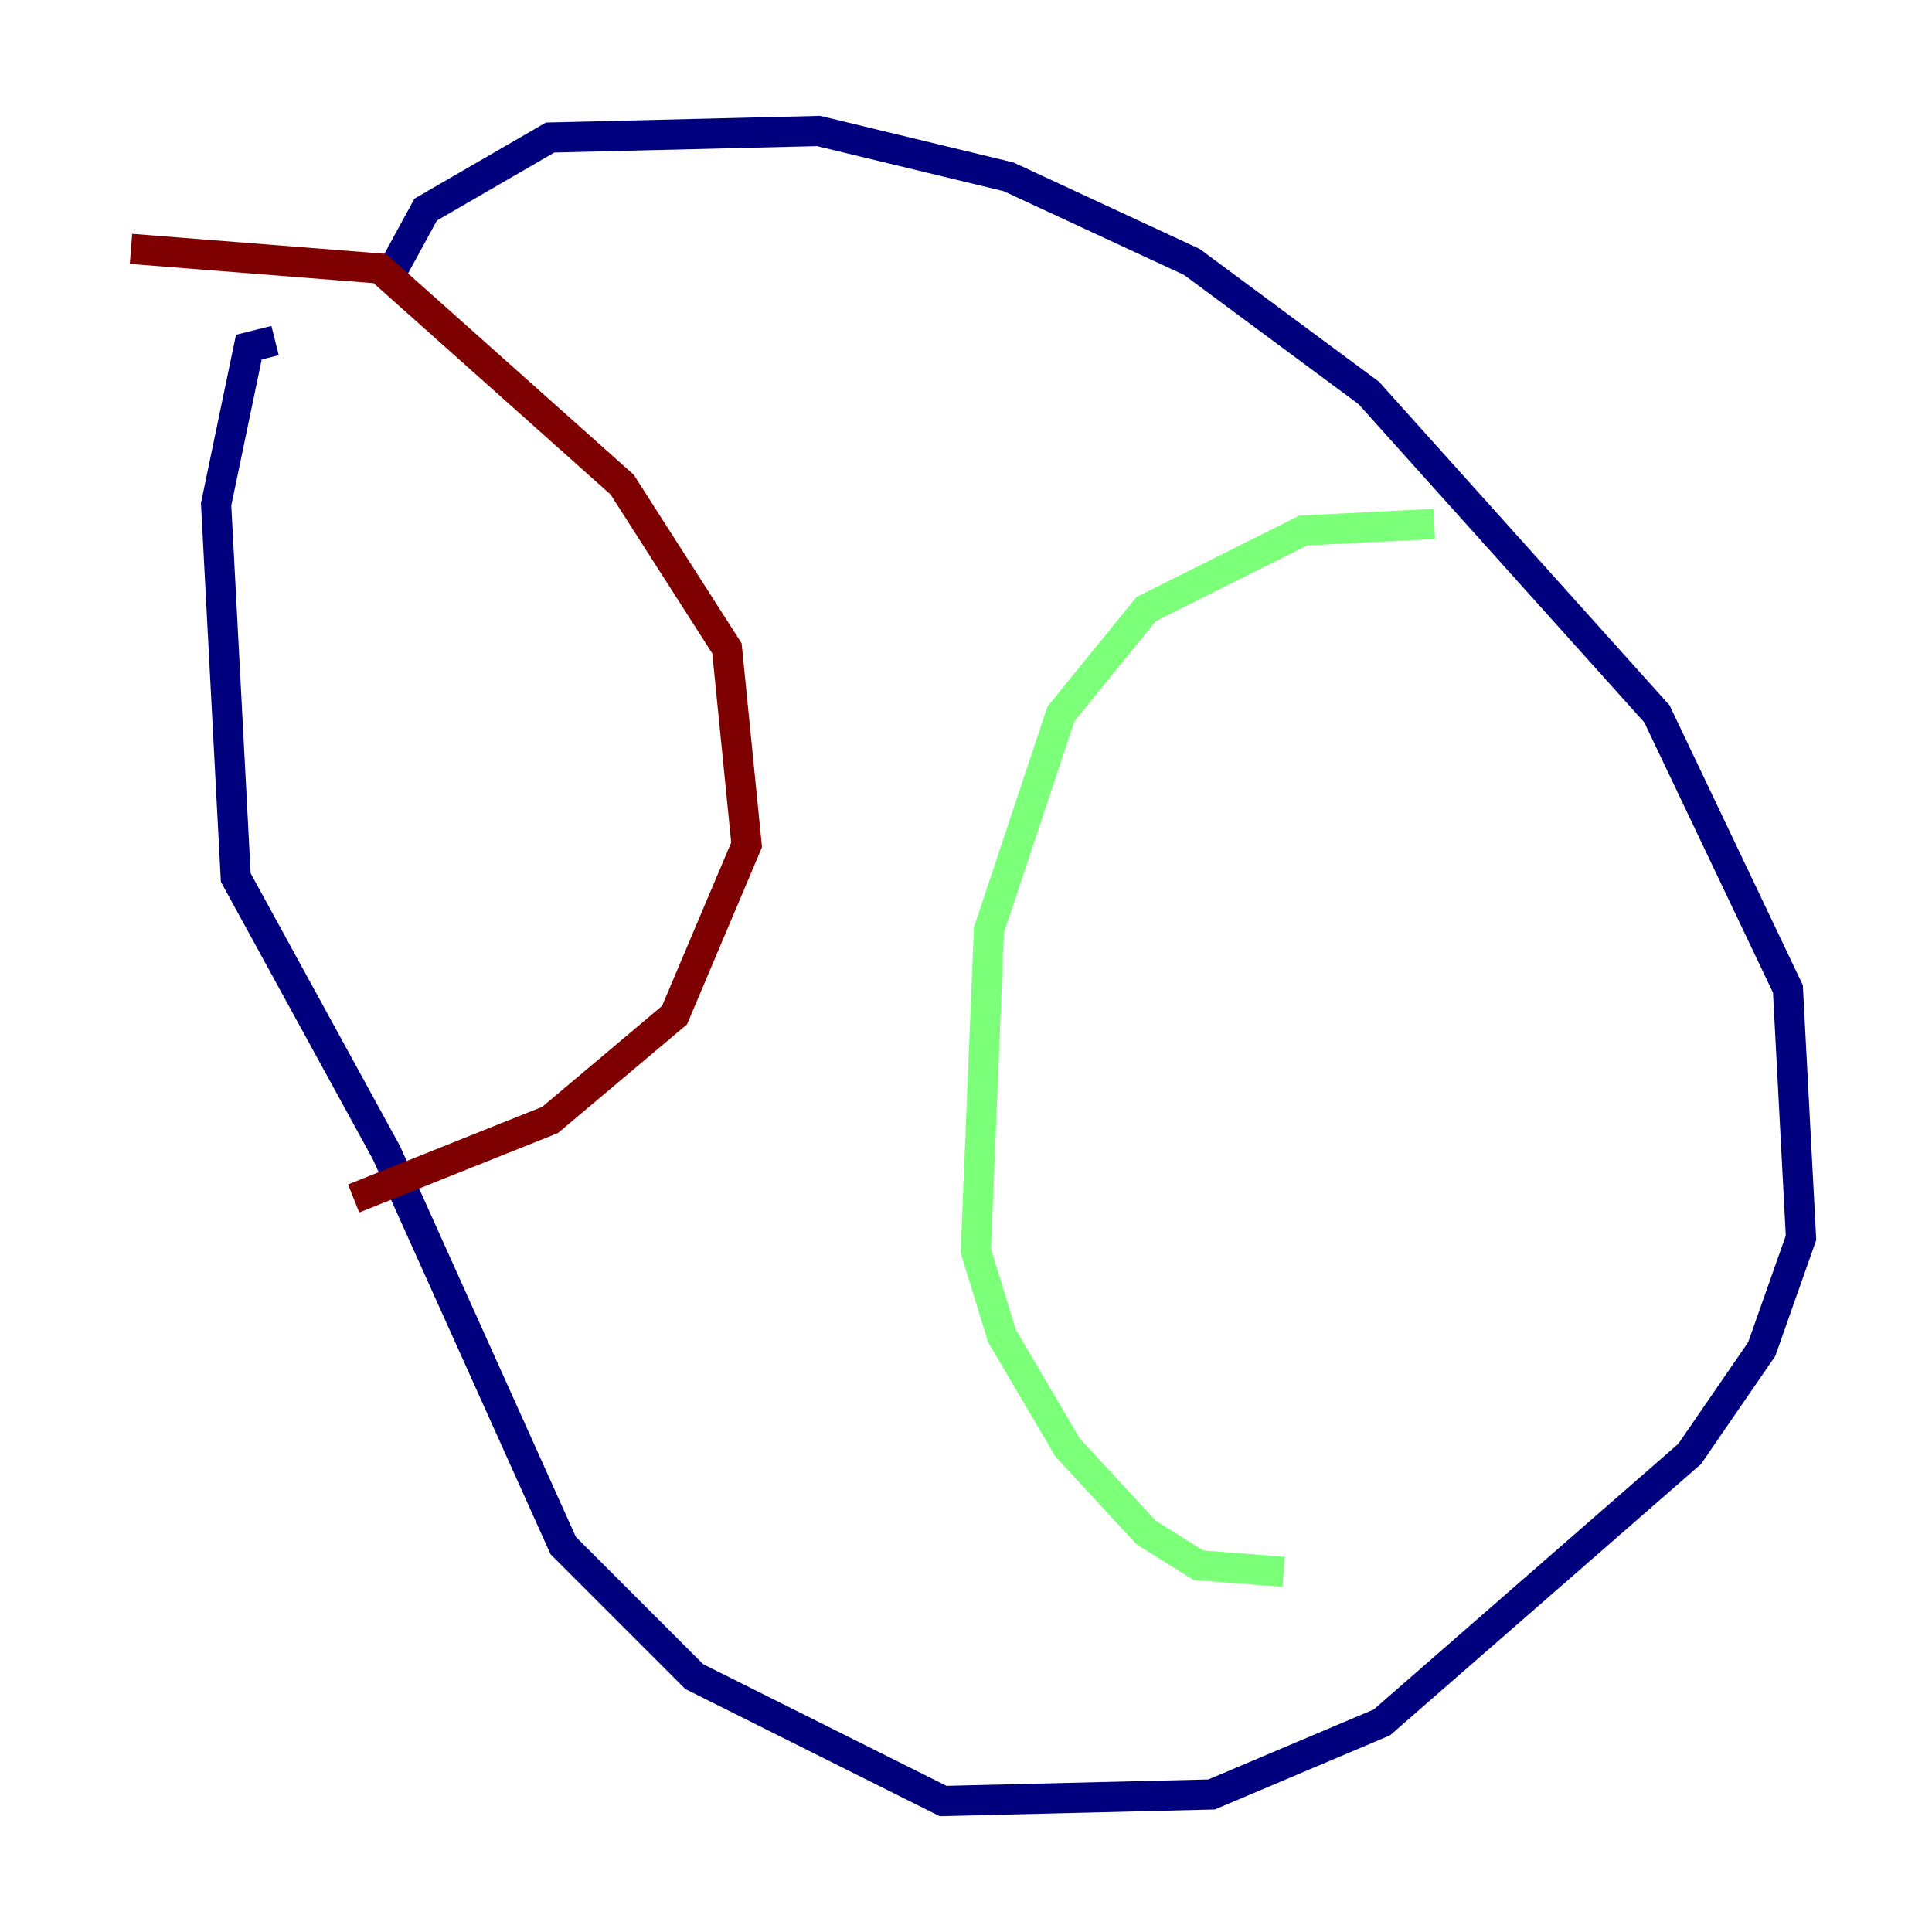 <?xml version="1.0" encoding="utf-8" ?>
<svg baseProfile="tiny" height="128" version="1.2" viewBox="0,0,128,128" width="128" xmlns="http://www.w3.org/2000/svg" xmlns:ev="http://www.w3.org/2001/xml-events" xmlns:xlink="http://www.w3.org/1999/xlink"><defs /><polyline fill="none" points="25.6,18.658 28.203,13.885 36.447,9.112 54.237,8.678 66.82,11.715 78.969,17.356 90.685,26.034 109.776,47.295 118.454,65.519 119.322,82.007 116.719,89.383 111.946,96.325 91.552,114.115 80.271,118.888 62.481,119.322 45.993,111.078 37.315,102.4 25.6,76.366 15.62,58.142 14.319,33.41 16.488,22.997 18.224,22.563" stroke="#00007f" stroke-width="2" /><polyline fill="none" points="95.024,34.712 86.346,35.146 75.932,40.352 70.291,47.295 65.519,61.614 64.651,82.875 66.386,88.515 70.725,95.891 75.932,101.532 79.403,103.702 85.044,104.136" stroke="#7cff79" stroke-width="2" /><polyline fill="none" points="8.678,16.488 25.166,17.79 41.22,32.108 48.163,42.956 49.464,55.973 44.691,67.254 36.447,74.197 23.43,79.403" stroke="#7f0000" stroke-width="2" /></svg>